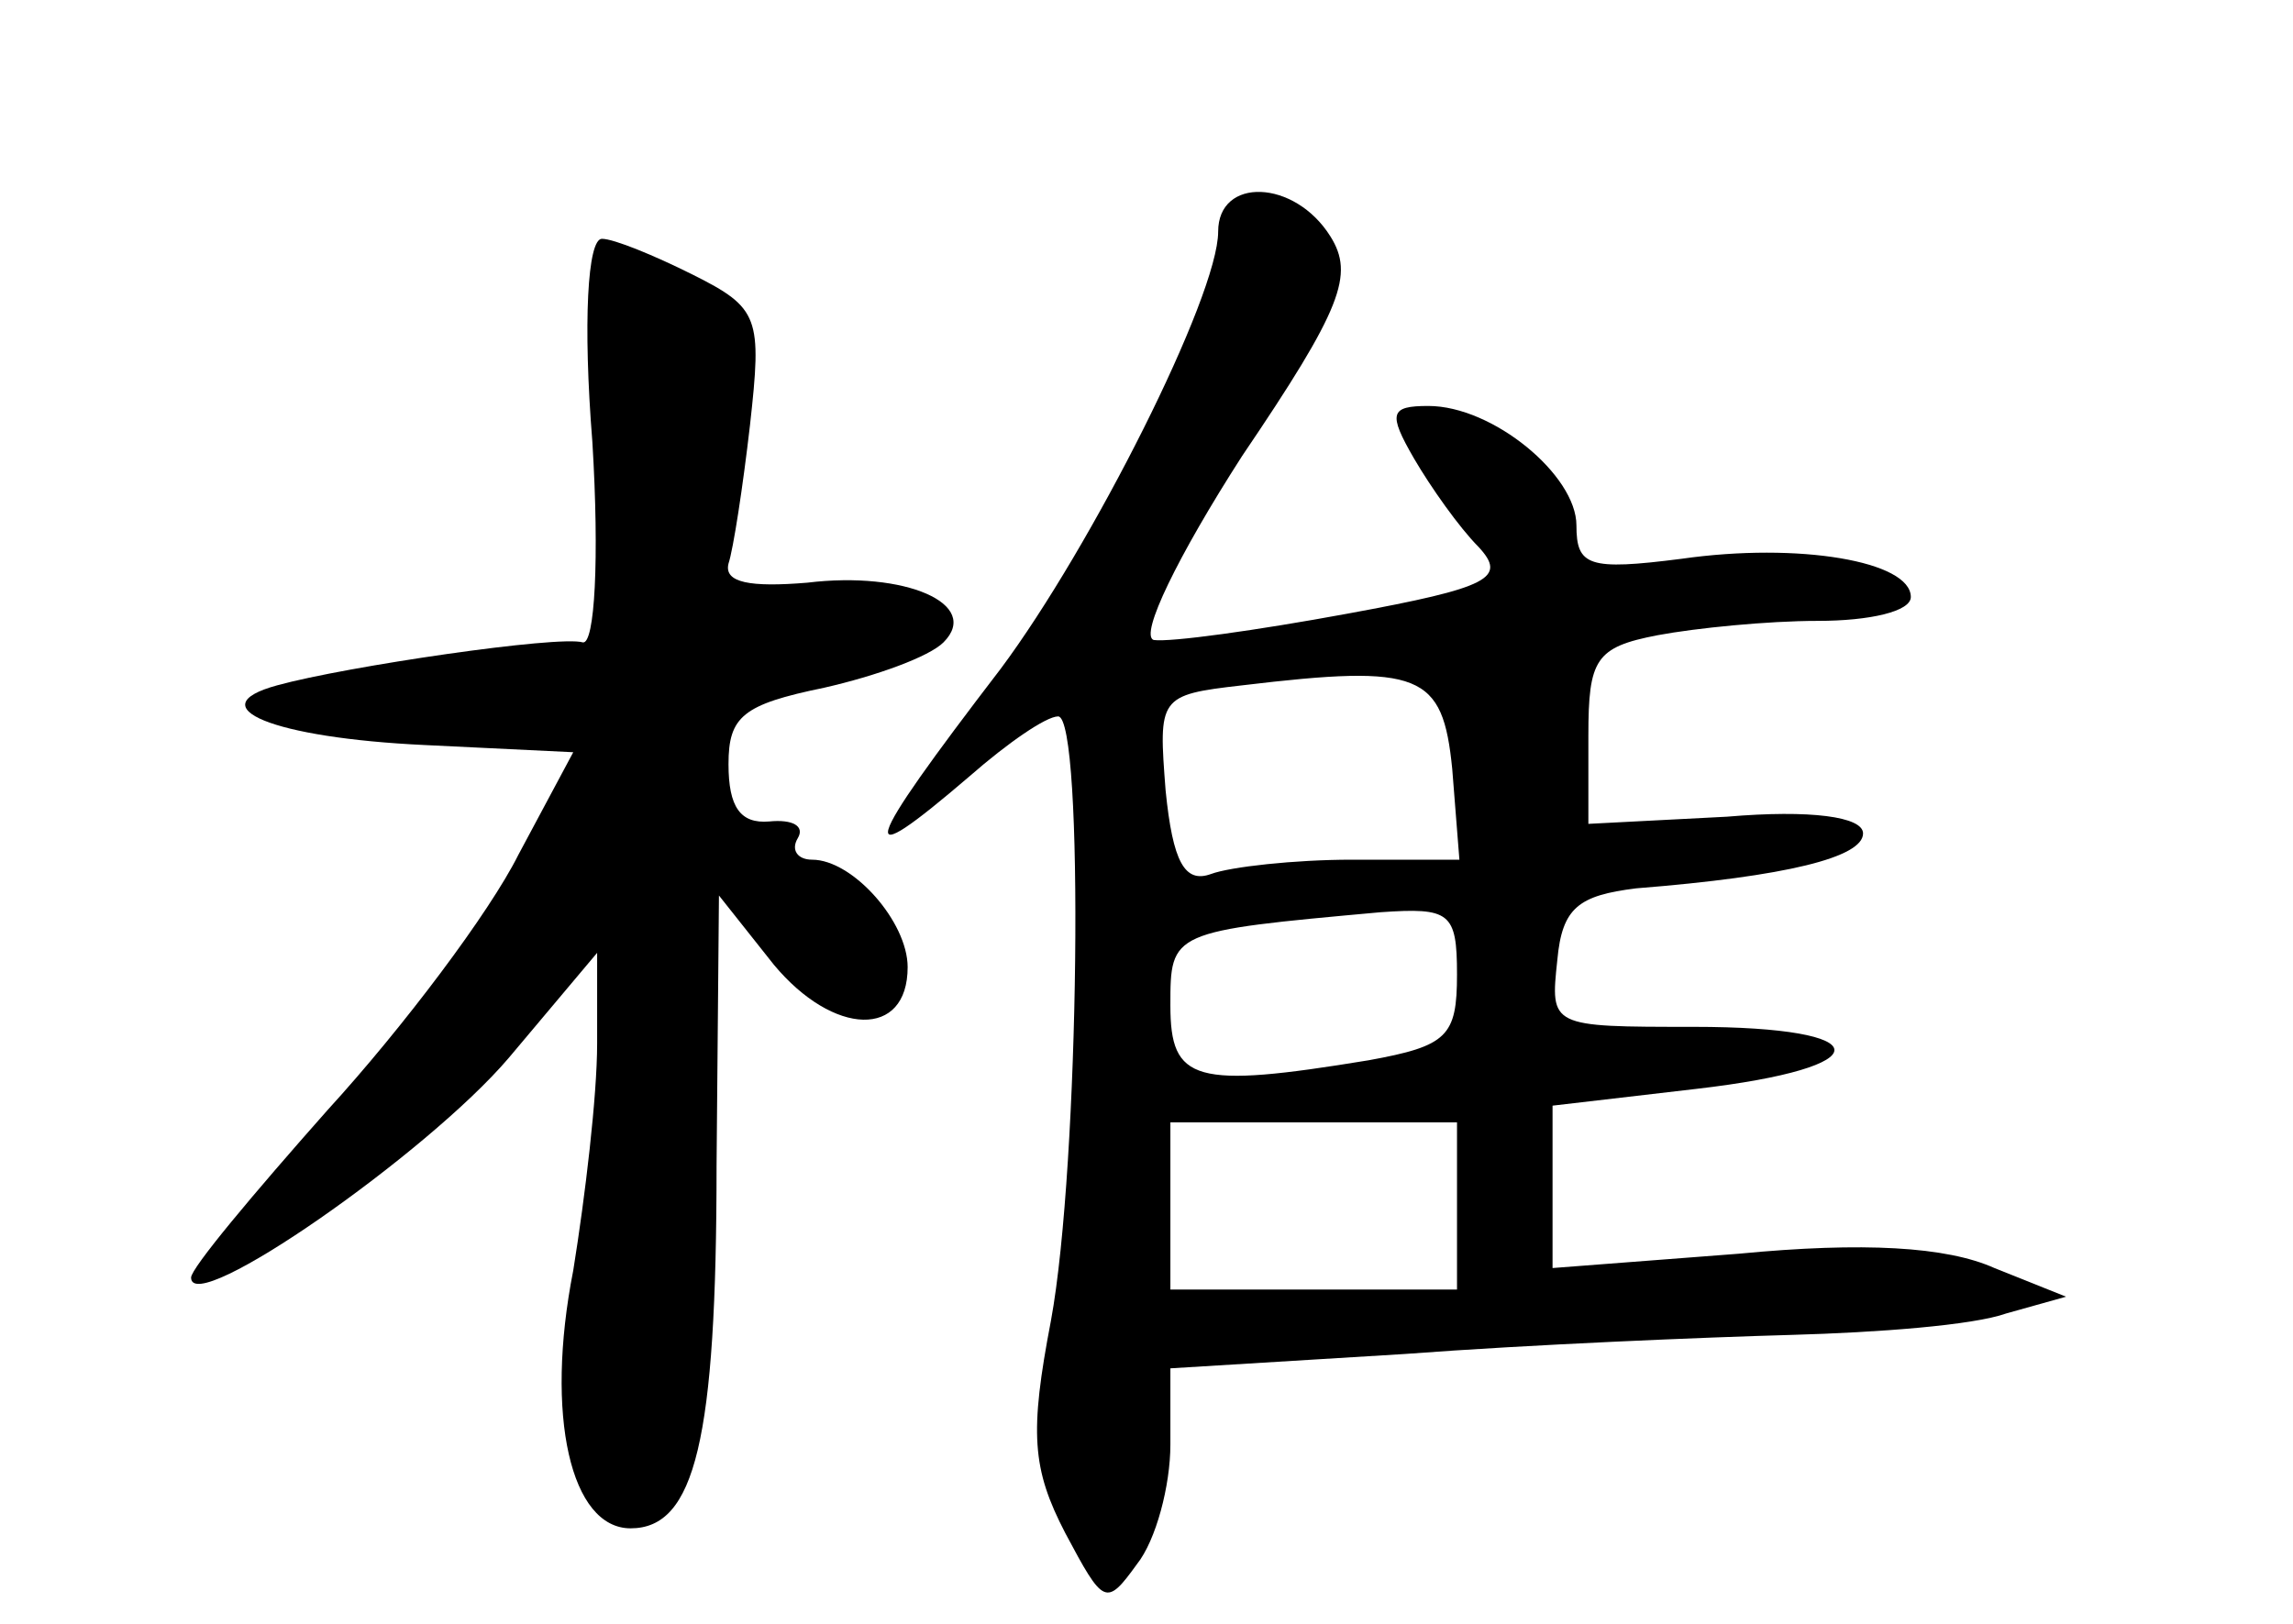 <?xml version="1.0" standalone="no"?>
<!DOCTYPE svg PUBLIC "-//W3C//DTD SVG 20010904//EN"
 "http://www.w3.org/TR/2001/REC-SVG-20010904/DTD/svg10.dtd">
<svg version="1.0" xmlns="http://www.w3.org/2000/svg"
 width="96pt" height="68pt" viewBox="0 0 96 68"
 preserveAspectRatio="xMidYMid meet">
<g transform="translate(0,68) scale(0.1,-0.1)"
fill="#000000" stroke="none">
<path d="M510 583 c0 -27 -53 -132 -91 -183 -59 -77 -62 -87 -13 -45 16 14 32
25 37 25 11 0 9 -188 -3 -253 -9 -47 -8 -62 6 -89 16 -30 17 -31 30 -13 8 10
14 33 14 50 l0 32 98 6 c53 4 126 7 162 8 36 1 76 4 90 9 l25 7 -30 12 c-20 9
-55 11 -107 6 l-78 -6 0 34 0 34 60 7 c78 9 77 26 -1 26 -60 0 -60 0 -57 28 2
22 9 27 33 30 63 5 95 13 95 23 0 7 -22 10 -57 7 l-58 -3 0 37 c0 32 3 37 29
42 16 3 46 6 67 6 22 0 39 4 39 10 0 15 -47 23 -96 16 -39 -5 -44 -3 -44 14 0
21 -35 50 -62 50 -16 0 -17 -3 -6 -22 7 -12 19 -29 27 -37 12 -13 5 -17 -55
-28 -38 -7 -74 -12 -81 -11 -6 2 10 35 37 77 42 62 47 76 37 92 -15 24 -47 25
-47 2z m98 -225 l3 -38 -45 0 c-24 0 -51 -3 -59 -6 -11 -4 -16 5 -19 35 -3 39
-3 40 32 44 75 9 84 5 88 -35z m2 -86 c0 -26 -4 -30 -37 -36 -73 -12 -83 -9
-83 23 0 31 0 31 88 39 29 2 32 0 32 -26z m0 -97 l0 -35 -60 0 -60 0 0 35 0
35 60 0 60 0 0 -35z"/>
<path d="M248 495 c3 -49 1 -85 -4 -84 -10 3 -99 -10 -128 -18 -33 -9 -2 -22
62 -25 l62 -3 -23 -43 c-12 -24 -48 -72 -80 -107 -31 -35 -57 -66 -57 -70 0
-17 99 52 133 92 l37 44 0 -38 c0 -22 -5 -64 -10 -95 -12 -61 -1 -108 24 -108
27 0 36 37 36 152 l1 113 23 -29 c25 -30 56 -31 56 -1 0 19 -23 45 -40 45 -6
0 -9 4 -6 9 3 5 -2 8 -12 7 -12 -1 -17 6 -17 24 0 20 6 25 40 32 22 5 44 13
50 19 16 16 -16 30 -57 25 -24 -2 -35 0 -33 8 2 6 6 32 9 58 5 45 4 49 -24 63
-16 8 -33 15 -38 15 -6 0 -8 -35 -4 -85z"/>
</g>
</svg>
